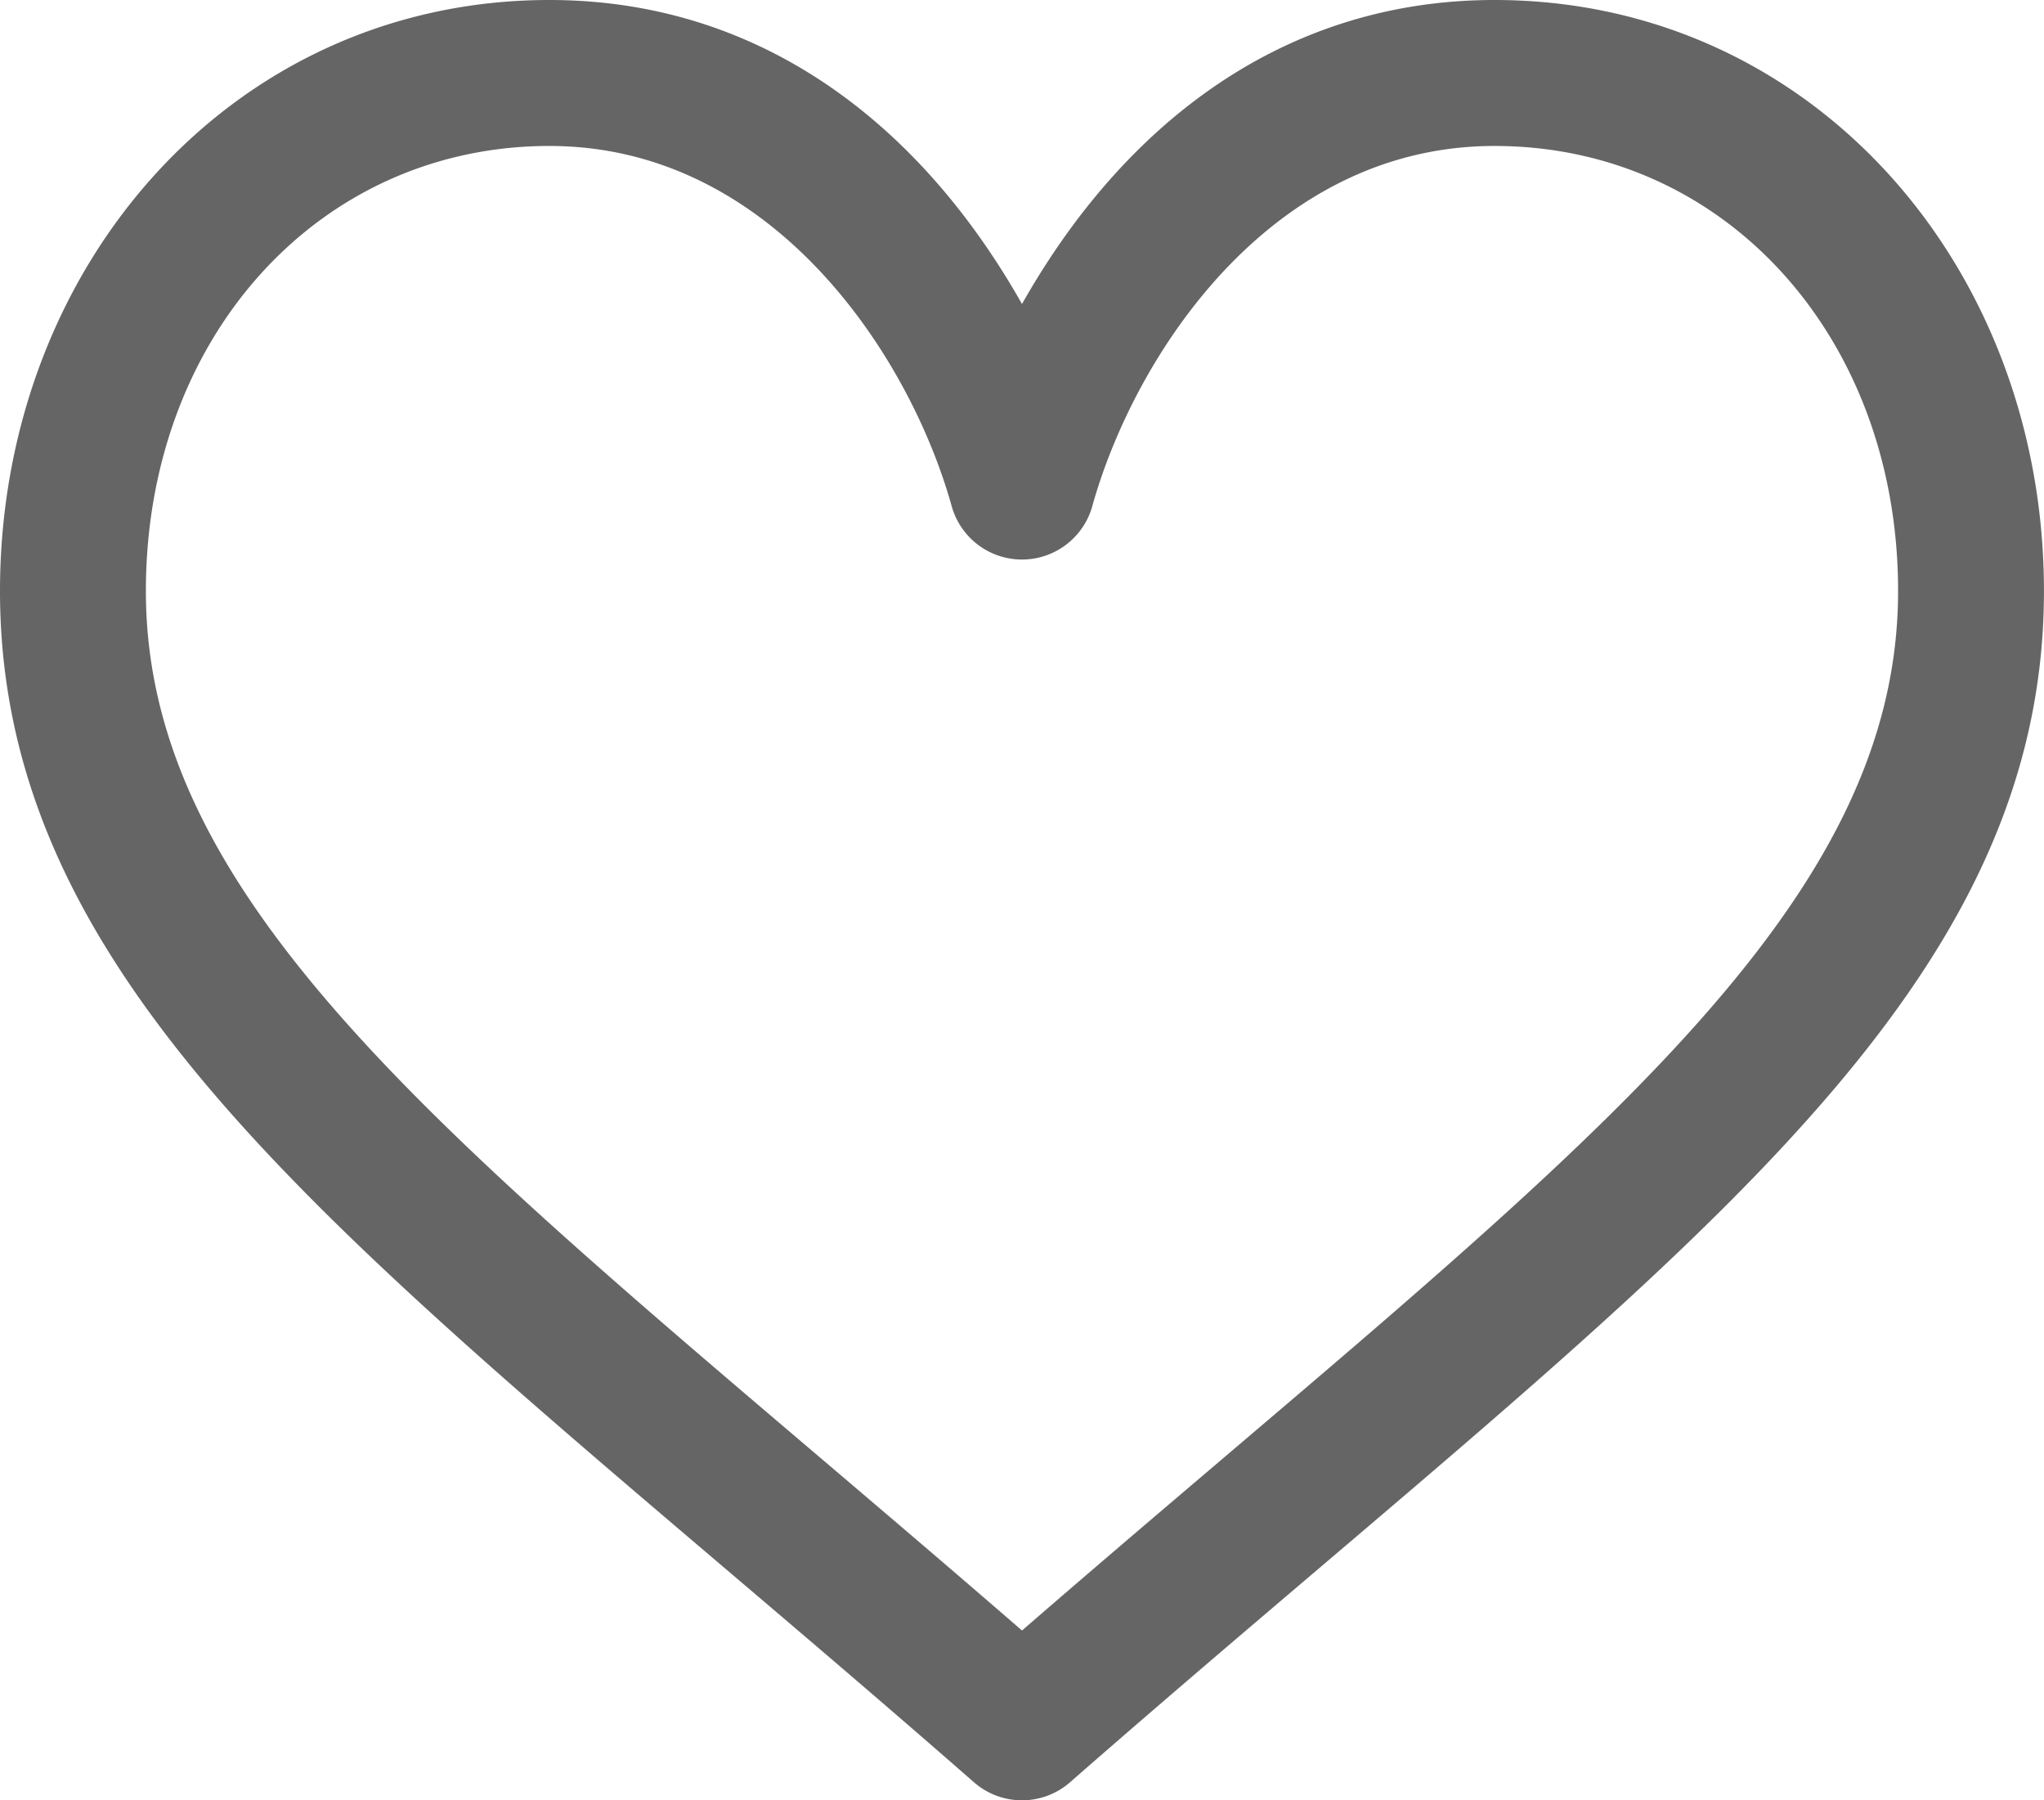 <svg xmlns="http://www.w3.org/2000/svg" width="220.705" height="194.342" viewBox="0 0 220.705 194.342">
  <g id="love" transform="translate(13.605 -18.923)">
    <path id="Path_35" data-name="Path 35" d="M159.877,31c-23.192,0-40.4,14.243-51.025,34.448C98.23,45.244,81.021,31,57.828,31,24.4,31,0,59.07,0,93.3c0,45.266,43.189,73.684,104.652,127.465a6.379,6.379,0,0,0,8.4,0C174.459,167.032,217.7,138.57,217.7,93.3,217.7,59.064,193.3,31,159.877,31ZM108.852,207.5c-56.6-49.168-96.1-76.482-96.1-114.2,0-28.244,19.377-49.543,45.072-49.543,24.769,0,40.118,22.938,44.877,39.968a6.382,6.382,0,0,0,12.3,0c4.7-16.8,19.867-39.968,44.877-39.968,25.7,0,45.072,21.3,45.072,49.543C204.948,131.042,165.392,158.39,108.852,207.5Z" transform="translate(-12.105 -10.577)" fill="#656565" stroke="#656565" stroke-width="3"/>
  </g>
</svg>
